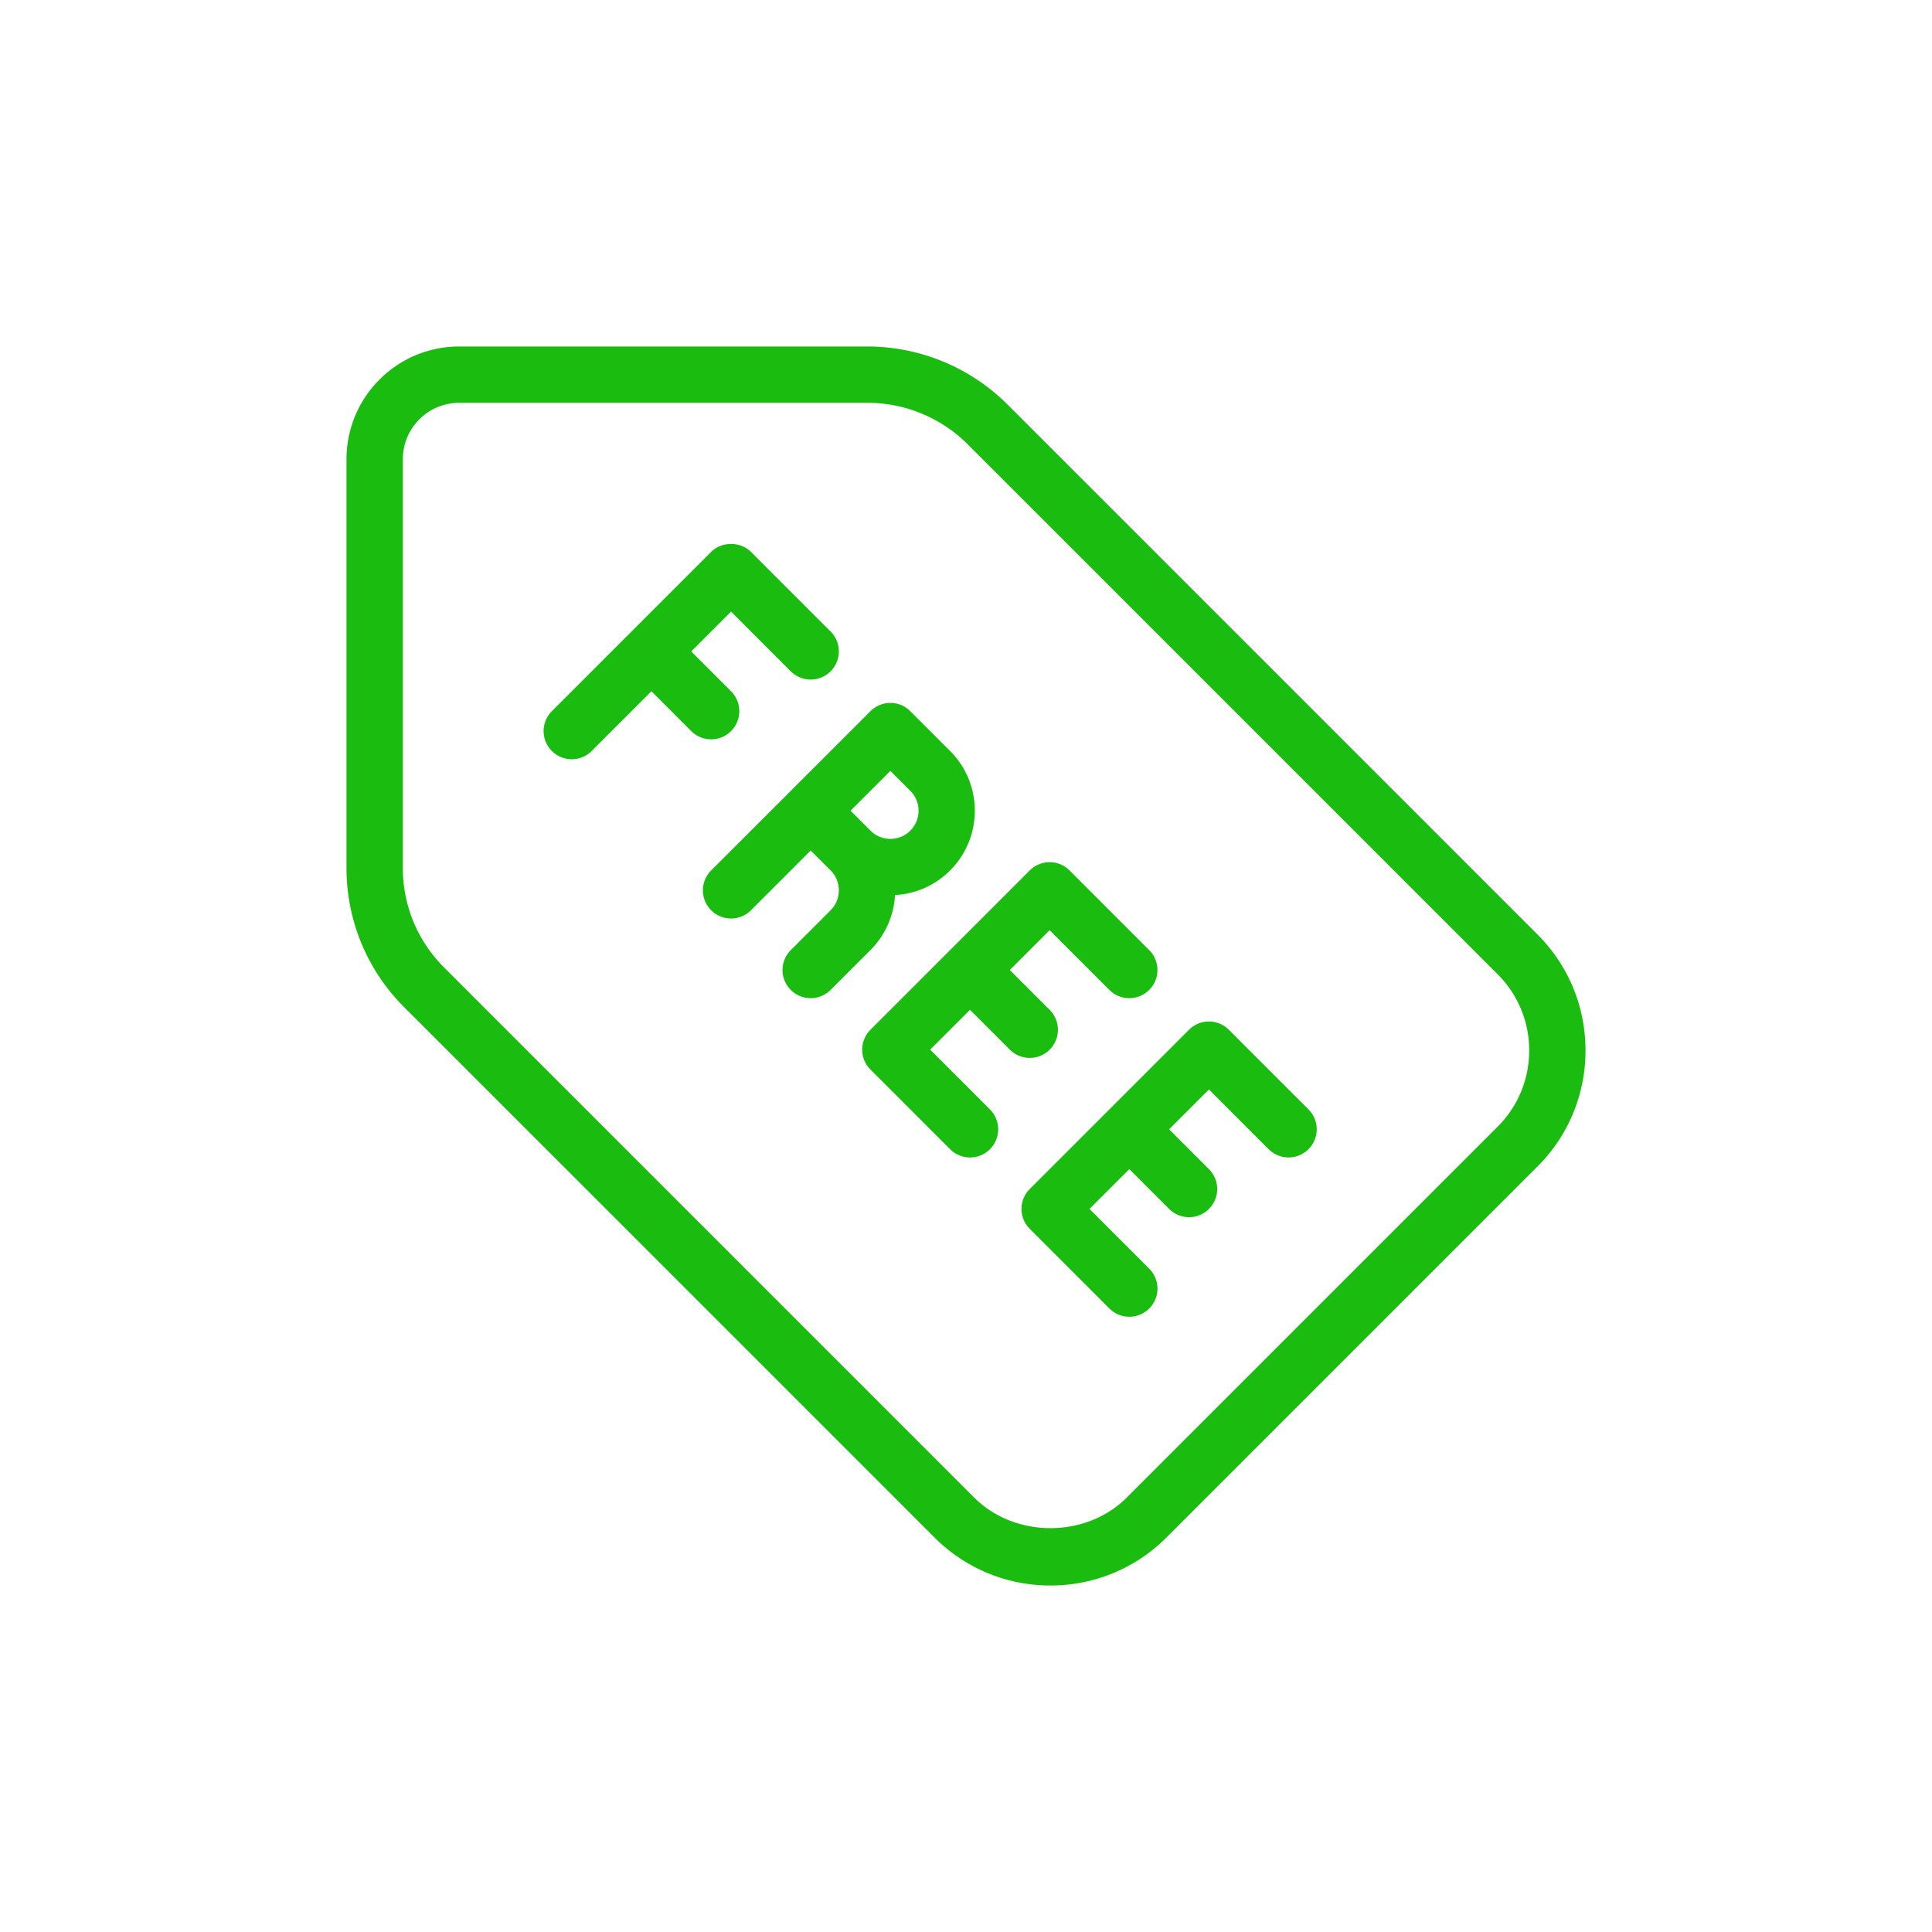 <svg width="184" height="184" fill="none" xmlns="http://www.w3.org/2000/svg"><path d="M146.422 88.993L95.929 38.5A18.898 18.898 0 0082.656 33H43.727C37.814 33 33 37.81 33 43.727v38.926a18.66 18.66 0 005.5 13.276l50.493 50.493A15.54 15.54 0 00100.045 151a15.54 15.54 0 0011.052-4.578l35.325-35.324A15.51 15.51 0 00151 100.046c0-4.178-1.624-8.104-4.578-11.053zm-3.792 18.312l-35.325 35.325c-3.886 3.876-10.633 3.876-14.52 0L42.293 92.136a13.322 13.322 0 01-3.928-9.483V43.727a5.369 5.369 0 015.363-5.363h38.929c3.53 0 6.987 1.432 9.48 3.928l50.494 50.494a10.198 10.198 0 013.006 7.26c0 2.744-1.068 5.321-3.006 7.259z" fill="#1ABC0F"/><path d="M96.175 99.967c.523.524 1.21.786 1.896.786a2.68 2.68 0 001.896-4.578l-3.793-3.793 3.793-3.794 5.689 5.69a2.68 2.68 0 103.792-3.791l-7.585-7.588a2.68 2.68 0 00-3.792 0L82.9 98.071a2.68 2.68 0 000 3.792l7.585 7.585c.524.524 1.21.786 1.896.786a2.68 2.68 0 001.896-4.578l-5.688-5.689 3.792-3.792 3.793 3.792zm20.857-1.897a2.68 2.68 0 00-3.792 0l-15.17 15.17a2.68 2.68 0 000 3.792l7.586 7.587c.523.524 1.21.786 1.896.786a2.68 2.68 0 001.896-4.578l-5.688-5.691 3.792-3.792 3.792 3.792c.524.524 1.21.786 1.896.786a2.68 2.68 0 001.896-4.578l-3.792-3.792 3.792-3.793 5.689 5.689a2.68 2.68 0 003.792 0 2.68 2.68 0 000-3.792l-7.585-7.585zM69.624 69.626a2.68 2.68 0 000-3.792l-3.792-3.794 3.792-3.793 5.688 5.688a2.68 2.68 0 103.792-3.792L71.52 52.56c-1.006-1.006-2.787-1.006-3.792 0l-7.581 7.581-.004.003-.001.002-7.584 7.585a2.68 2.68 0 103.793 3.792l5.689-5.69 3.792 3.794c.523.524 1.21.786 1.896.786.686 0 1.372-.262 1.896-.786zm15.614 15.617a7.978 7.978 0 005.248-2.344c3.138-3.137 3.138-8.24 0-11.377l-3.792-3.792a2.68 2.68 0 00-3.792 0l-7.517 7.514c-.026.024-.052.047-.073.07a.6.6 0 00-.068.074l-7.516 7.511a2.68 2.68 0 103.792 3.792l5.688-5.688 1.901 1.893a2.694 2.694 0 010 3.795l-3.797 3.795a2.68 2.68 0 103.793 3.792l3.797-3.794a8.019 8.019 0 002.336-5.24zm-.44-11.825l1.896 1.897a2.68 2.68 0 01-1.896 4.578h-.005a2.647 2.647 0 01-1.891-.789l-1.897-1.893 3.793-3.793z" fill="#1ABC0F"/></svg>